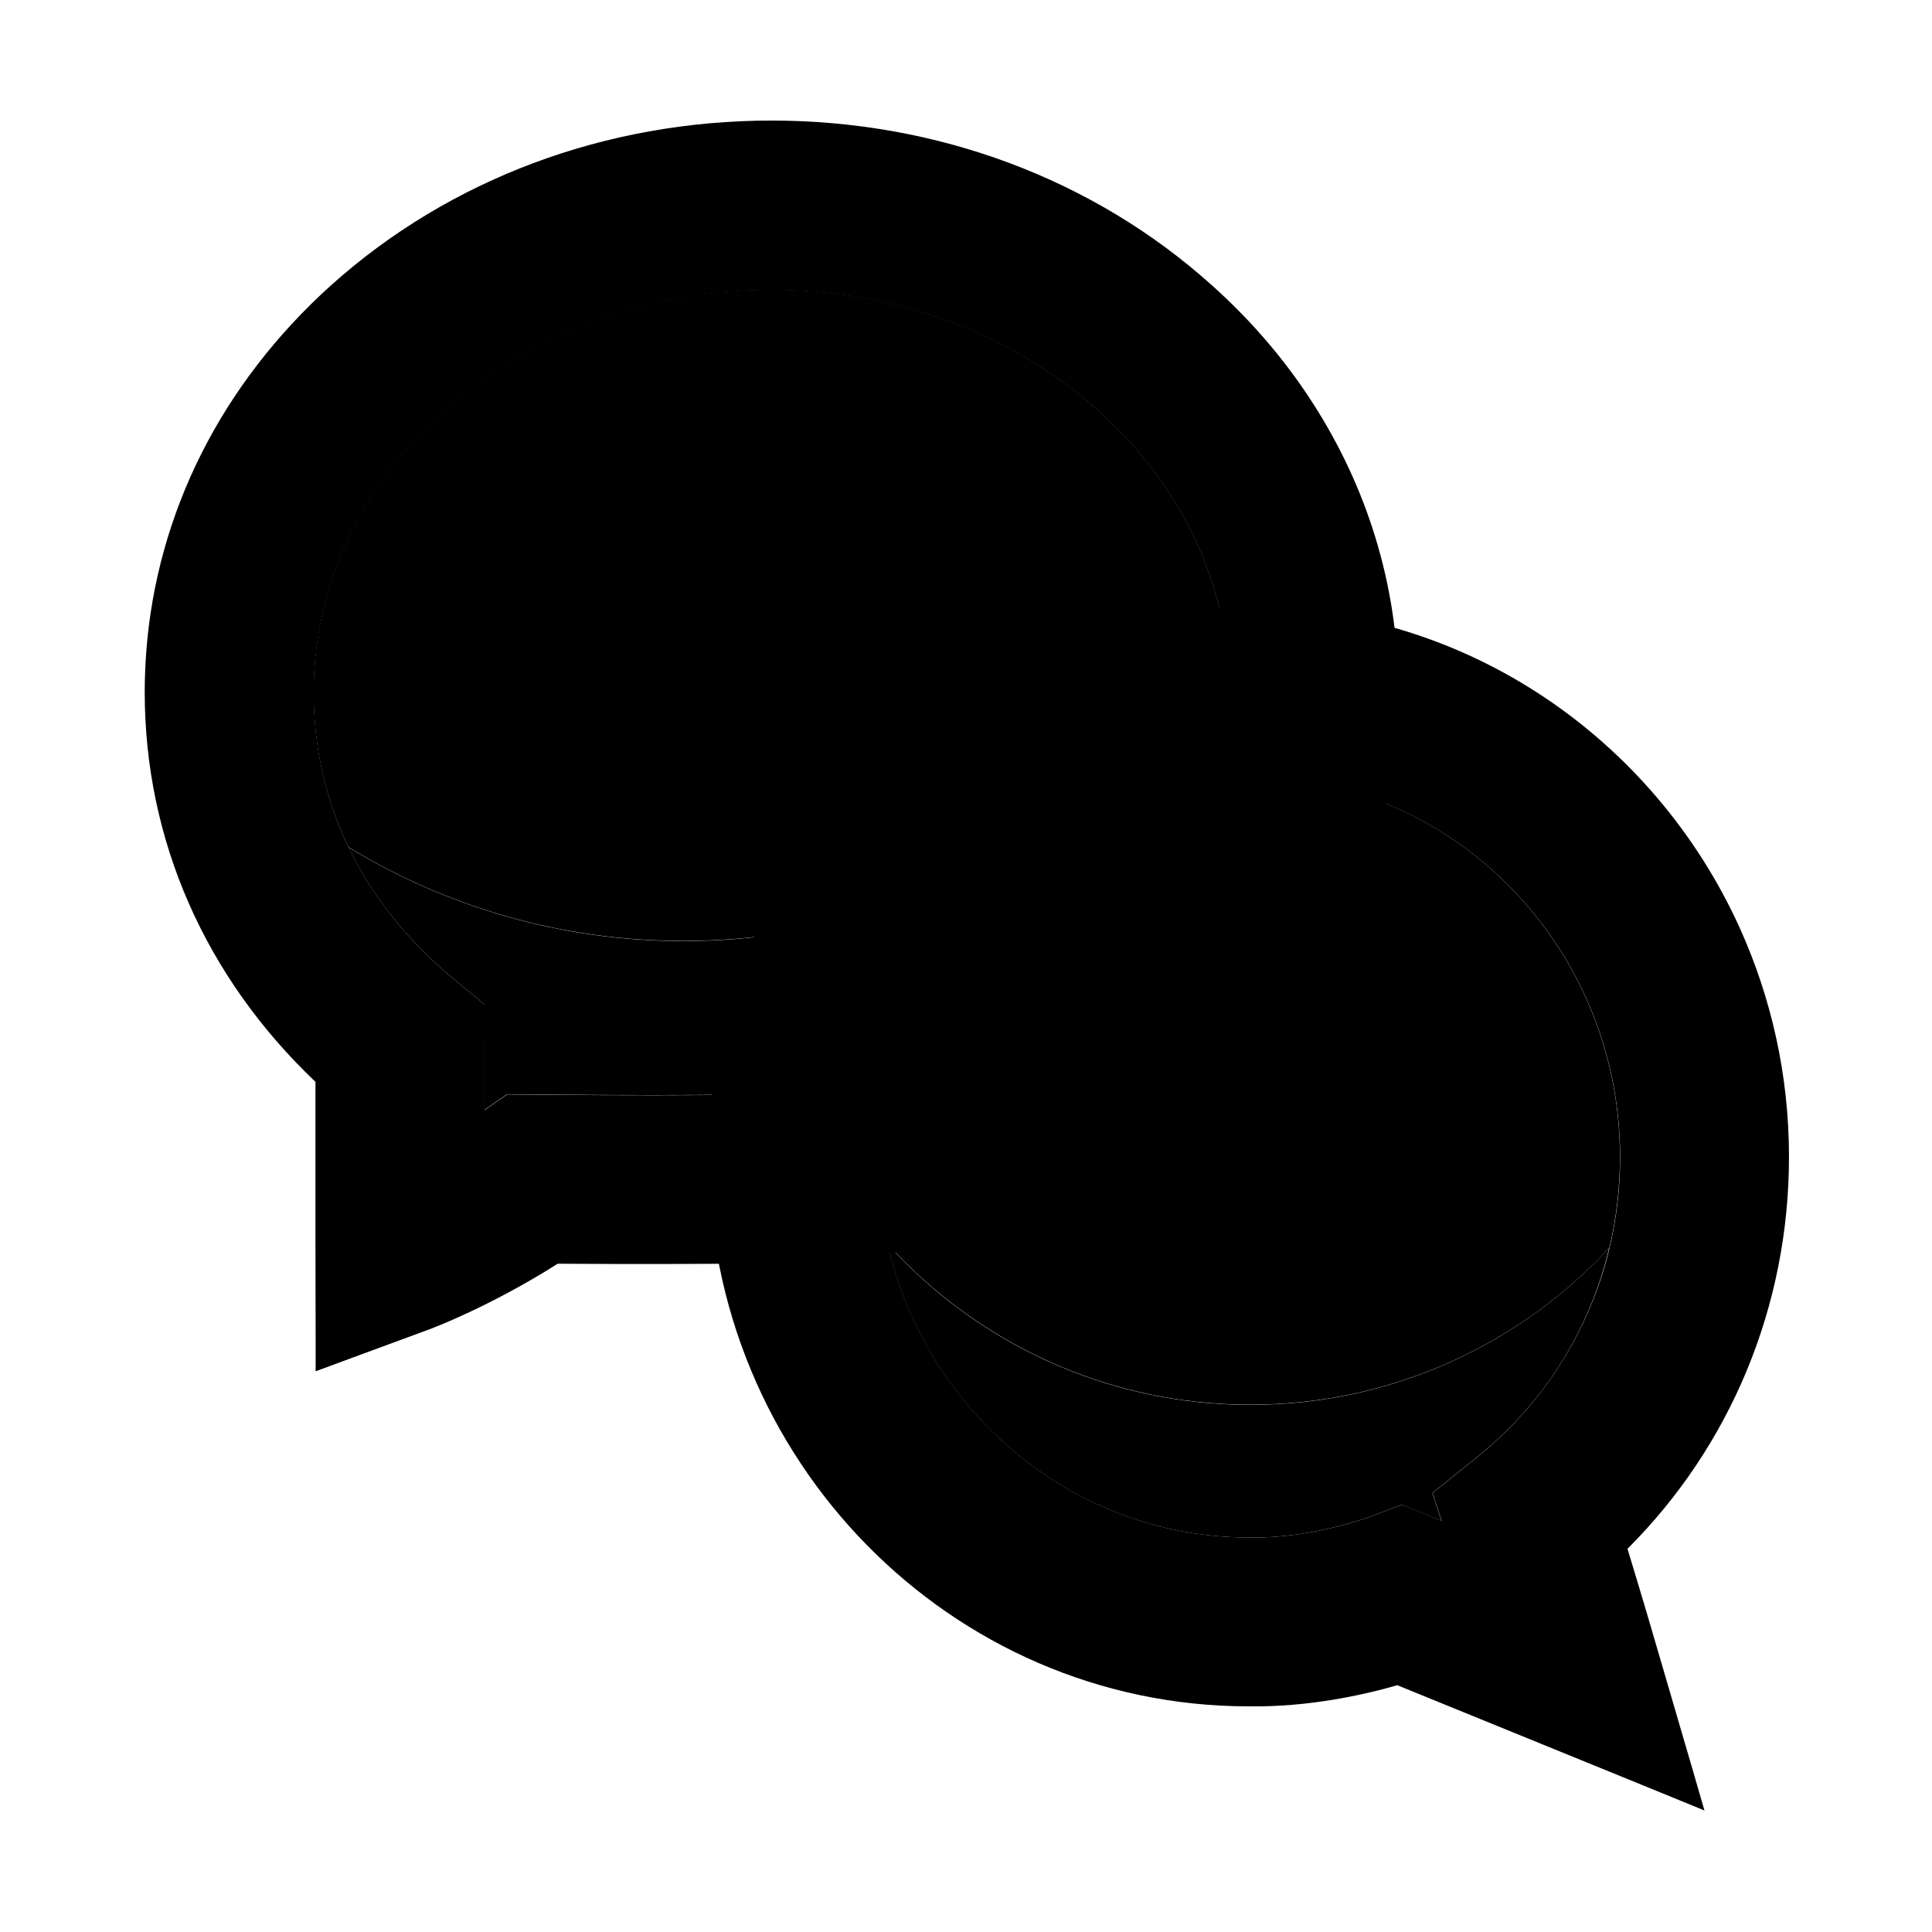 <?xml version="1.0" encoding="utf-8"?>
<!-- Generator: Adobe Illustrator 22.1.0, SVG Export Plug-In . SVG Version: 6.00 Build 0)  -->
<svg version="1.1" xmlns="http://www.w3.org/2000/svg" xmlns:xlink="http://www.w3.org/1999/xlink" x="0px" y="0px"
	 viewBox="0 0 1024 1024" style="enable-background:new 0 0 1024 1024;" xml:space="preserve">
<style type="text/css">
</style>
	<g>
		<path id="head" class="st1" d="M698.3,217.6c-15-24.2-33.8-46.6-56.2-66.6c-62.5-56.1-145.3-87.1-233.2-87.1S238.3,94.9,175.7,151
			C117.4,203.4,83,271.9,77.5,345.7c-0.5,7-0.8,14-0.8,21.1c0,78.4,32,151,90.5,206.6c0,38.4,0,88.6,0,89.2l0.1,47l0,17.2l24.1-8.9
			l36.1-13.3c1.4-0.5,32.1-12,68.1-34.8c46.1,0.3,72.5,0.1,92.2,0c7.9-0.1,14.6-0.1,21.1-0.1c87.8,0,170.7-30.9,233.2-87.1
			c63.9-57.4,99.1-134,99.1-215.8C741.2,313.6,726.3,262.6,698.3,217.6z M408.9,580.2c-6.6,0-13.6,0.1-21.7,0.1
			c-21.3,0.2-50.4,0.4-104.3-0.1l-14.1-0.1l-11.6,8c-0.1,0.1-0.3,0.2-0.4,0.3c0-12.6,0-24.9,0-34.8l0.1-21.1l-16.3-13.5
			c-24.6-20.4-43.3-43.9-55.8-69.8c-12.2-25.3-18.5-53-18.5-82.2c0-117.6,108.9-213.3,242.7-213.3c124,0,226.5,82.1,240.9,187.8
			c1.1,8.4,1.8,16.9,1.8,25.6C651.6,484.5,542.8,580.2,408.9,580.2z"/>
		<path id="face" class="st3" d="M408.9,153.5c-133.8,0-242.7,95.7-242.7,213.3c0,29.2,6.3,56.9,18.5,82.2
			c51.7,31.5,112.5,49.7,177.5,49.7c120.8,0,227-62.8,287.7-157.5C635.5,235.7,532.9,153.5,408.9,153.5z"/>
		<path id="eye_2_" class="st1" d="M317,249.6c18.9,0,34.1,15.7,34.1,35c0,19.3-15.3,35-34.1,35c-18.9,0-34.1-15.7-34.1-35
			C282.9,265.2,298.1,249.6,317,249.6z"/>
		<path id="eye_3_" class="st1" d="M500.9,249.6c19.1,0,34.6,15.7,34.6,35c0,19.3-15.5,35-34.6,35c-19.1,0-34.6-15.7-34.6-35
			C466.3,265.2,481.8,249.6,500.9,249.6z"/>
		<path id="mouth" class="st2" d="M362.2,498.8c-65,0-125.7-18.2-177.5-49.7c12.5,25.9,31.2,49.4,55.8,69.8l16.3,13.5l-0.1,21.1
			c0,9.9,0,22.2,0,34.8c0.1-0.1,0.3-0.2,0.4-0.3l11.6-8l14.1,0.1c54,0.5,83.1,0.3,104.3,0.1c8.2-0.1,15.1-0.1,21.7-0.1
			c133.8,0,242.7-95.7,242.7-213.3c0-8.7-0.6-17.2-1.8-25.6C589.2,436,483.1,498.8,362.2,498.8z"/>
	</g>
	<g>
		<path id="head_1_" class="st1" d="M877.4,870.5c-0.4-1.5-7.6-26-14.8-49.6c54.7-54.6,85.6-128.7,85.6-207.7
			c0-43.4-9.4-84.5-26.2-121.6c-45.4-100-144.9-169.6-260.1-169.6c-114,0-212.7,68.2-258.7,166.6c-17.7,37.8-27.6,80-27.6,124.6
			c0,160.4,128.2,291,285.9,291.2c31.8,0.5,61.1-6,79.1-11.2l135.2,55.1l27.6,11.3l-6-20.7L877.4,870.5z M783.3,772l-24,19.3
			l4.8,14.8l-21.1-8.6l-16.5,6.3c-0.3,0.1-31.3,11.7-63.7,11.1l-0.8,0c-93,0-171.1-66.5-191.5-155.5c-3.4-14.8-5.2-30.2-5.2-46.1
			c0-111.2,88.2-201.6,196.7-201.6s196.7,90.4,196.7,201.6c0,16.4-1.9,32.6-5.6,48.1C842.7,704.7,818.5,743.6,783.3,772z"/>
		<path id="face_1_" class="st3" d="M661.9,411.6c-108.5,0-196.7,90.4-196.7,201.6c0,15.9,1.8,31.3,5.2,46.1
			c47.5,52.3,116,85.2,192.2,85.2c75.2,0,143-32,190.4-83.2c3.7-15.6,5.6-31.7,5.6-48.1C858.6,502.1,770.4,411.6,661.9,411.6z"/>
		<path id="eye" class="st1" d="M593.1,531.2c19.1,0,34.6,15.7,34.6,35c0,19.3-15.5,35-34.6,35s-34.6-15.7-34.6-35
			C558.5,546.9,574,531.2,593.1,531.2z"/>
		<path id="eye_1_" class="st1" d="M754,531.2c18.9,0,34.1,15.7,34.1,35c0,19.3-15.3,35-34.1,35c-18.9,0-34.1-15.7-34.1-35
			C719.8,546.9,735.1,531.2,754,531.2z"/>
		<path id="mouth_1_" class="st2" d="M662.6,744.6c-76.2,0-144.8-32.9-192.2-85.2c20.4,89,98.5,155.5,191.5,155.5l0.8,0
			c32.4,0.6,63.4-11,63.7-11.1l16.5-6.3l21.1,8.6l-4.8-14.8l24-19.3c35.3-28.4,59.4-67.2,69.7-110.6
			C805.6,712.5,737.9,744.6,662.6,744.6z"/>
	</g>
</svg>
